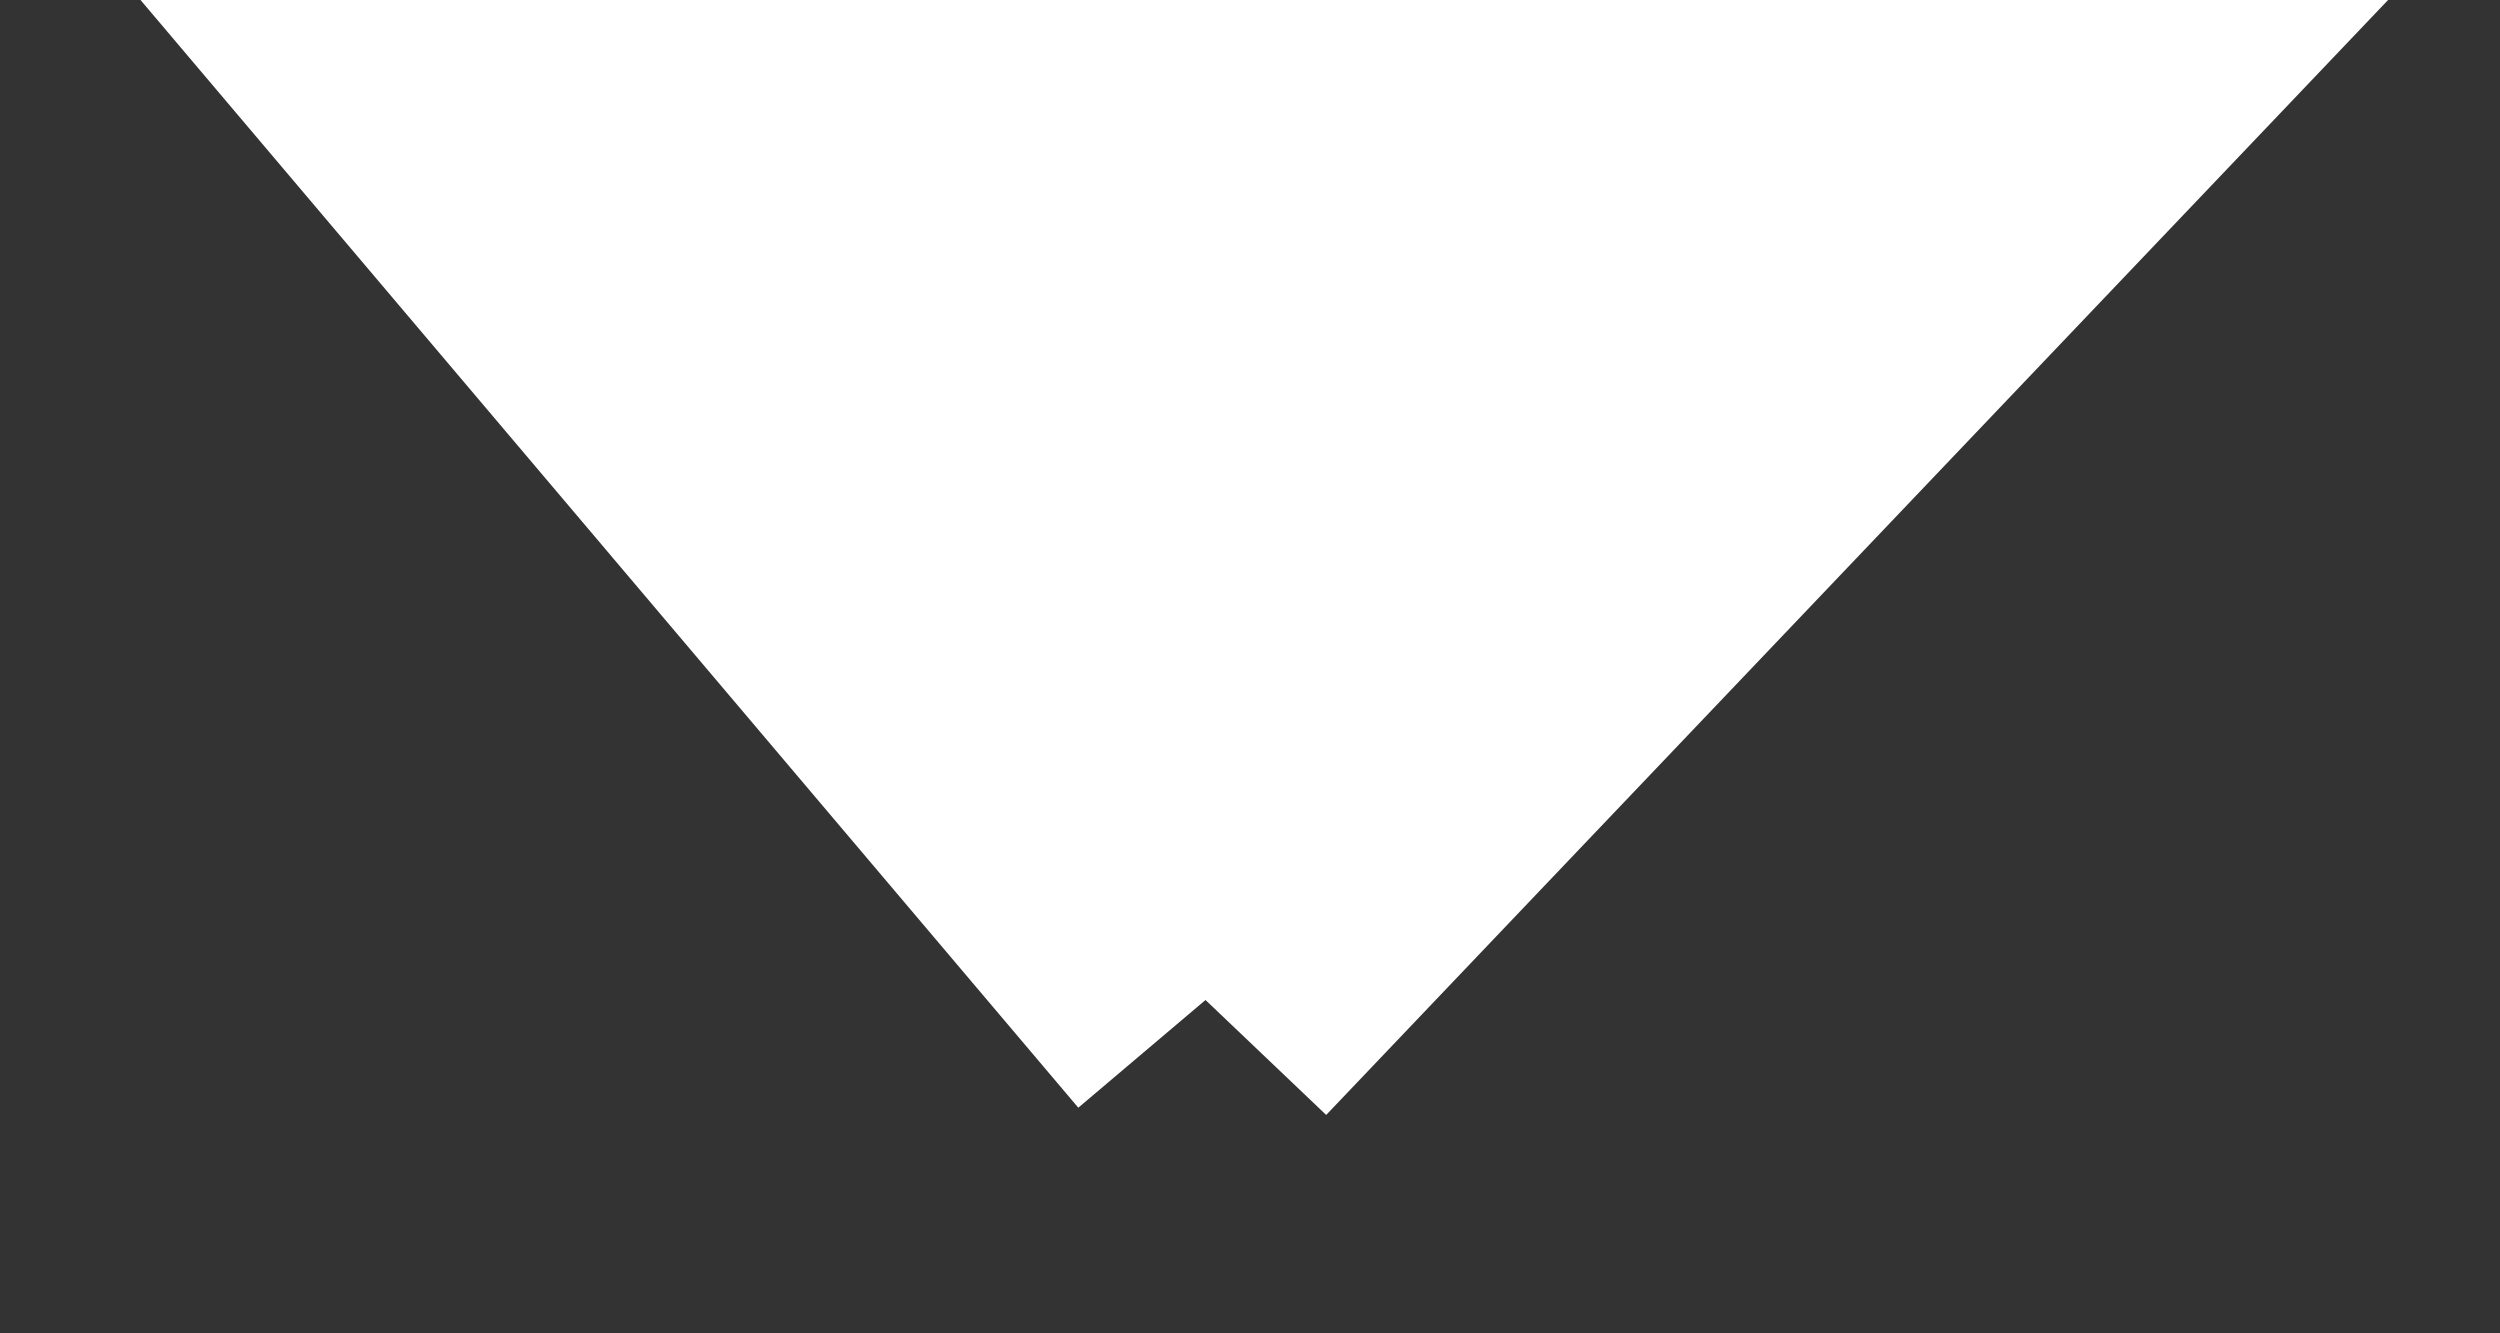 <svg width="15" height="8" fill="none" xmlns="http://www.w3.org/2000/svg"><rect width="100%" height="100%" fill="#333333" stroke="none"/><path d="M7.233 6 3 1h8.586M7.233 6l4.762-5h-.409M7.233 6l4.353-5M9.542 2 6.68 4.5 5.044 2h4.498Zm0 0L6.68 3" stroke="#fff" stroke-width="2"/></svg>